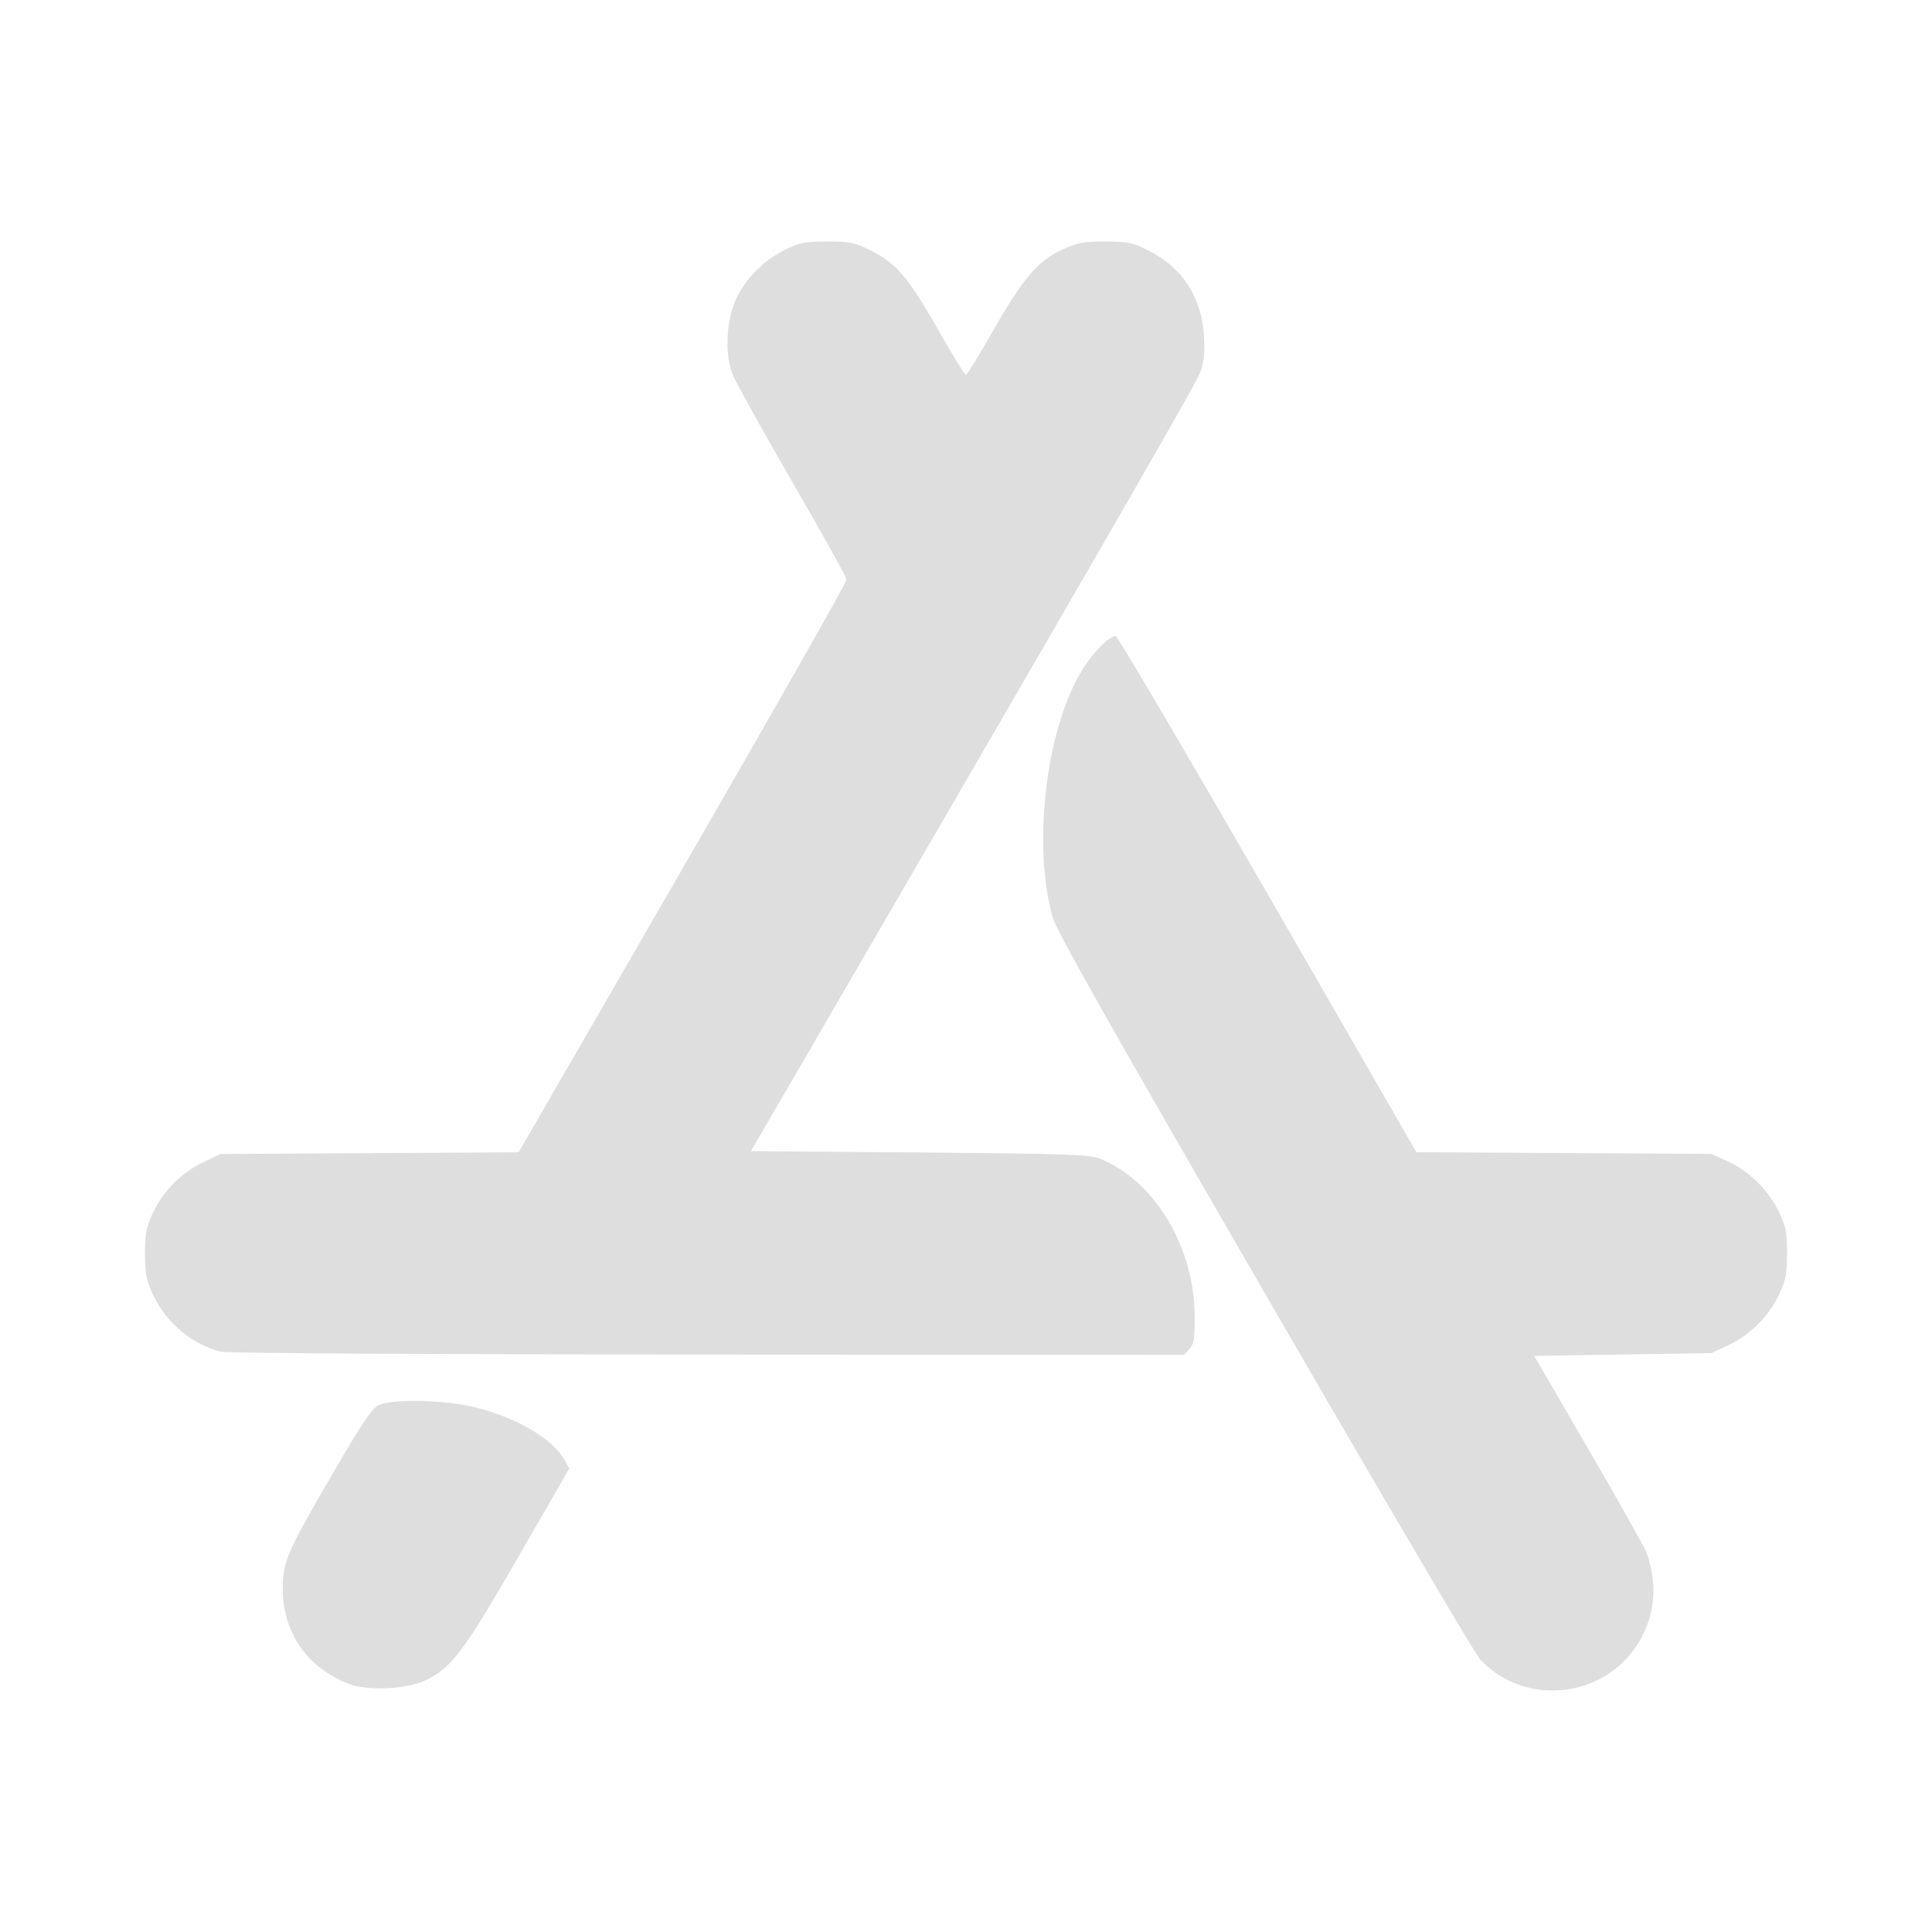 <?xml version="1.0" encoding="UTF-8" standalone="no"?>
<svg
   width="16"
   height="16"
   version="1.1"
   id="svg1"
   sodipodi:docname="software-store-symbolic.svg"
   inkscape:version="1.4 (unknown)"
   xmlns:inkscape="http://www.inkscape.org/namespaces/inkscape"
   xmlns:sodipodi="http://sodipodi.sourceforge.net/DTD/sodipodi-0.dtd"
   xmlns="http://www.w3.org/2000/svg"
   xmlns:svg="http://www.w3.org/2000/svg">
  <defs
     id="defs1" />
  <sodipodi:namedview
     id="namedview1"
     pagecolor="#ffffff"
     bordercolor="#000000"
     borderopacity="0.25"
     inkscape:showpageshadow="2"
     inkscape:pageopacity="0.0"
     inkscape:pagecheckerboard="0"
     inkscape:deskcolor="#d1d1d1"
     inkscape:zoom="48.4375"
     inkscape:cx="7.9896774"
     inkscape:cy="8"
     inkscape:window-width="1920"
     inkscape:window-height="998"
     inkscape:window-x="0"
     inkscape:window-y="0"
     inkscape:window-maximized="1"
     inkscape:current-layer="svg1" />
  <path
     d="m 6.85,2 c -0.185,0 -0.226,0.008 -0.348,0.068 -0.176,0.087 -0.325,0.236 -0.404,0.404 -0.083,0.179 -0.098,0.452 -0.034,0.621 0.024,0.064 0.247,0.466 0.495,0.894 0.248,0.428 0.451,0.794 0.452,0.814 7.419e-4,0.02 -0.61,1.095 -1.357,2.389 l -1.359,2.353 -2.467,0.014 -0.139,0.065 c -0.182,0.085 -0.34,0.243 -0.422,0.421 -0.056,0.12 -0.066,0.172 -0.066,0.34 0,0.168 0.01,0.219 0.065,0.337 0.11,0.236 0.328,0.418 0.568,0.475 0.049,0.012 1.835,0.022 4.03,0.023 l 3.943,0.002 0.044,-0.049 c 0.037,-0.041 0.044,-0.084 0.043,-0.273 C 9.89,10.323 9.56,9.776 9.108,9.595 9.023,9.561 8.843,9.555 7.615,9.544 L 6.219,9.533 6.618,8.847 C 9.097,4.58 9.898,3.191 9.936,3.093 9.971,3.002 9.979,2.936 9.971,2.79 9.954,2.461 9.791,2.211 9.498,2.068 9.377,2.008 9.335,2 9.151,2 c -0.182,0 -0.228,0.009 -0.355,0.068 -0.202,0.093 -0.324,0.236 -0.573,0.673 -0.114,0.2 -0.215,0.364 -0.224,0.364 -0.009,0 -0.109,-0.163 -0.223,-0.363 C 7.526,2.302 7.422,2.179 7.214,2.076 7.074,2.007 7.04,2 6.85,2 Z m 2.39,3.267 C 9.191,5.266 9.063,5.391 8.975,5.528 8.668,6.003 8.546,6.979 8.716,7.592 8.749,7.708 9.151,8.422 10.466,10.695 c 0.939,1.624 1.743,2.992 1.787,3.041 0.235,0.261 0.624,0.338 0.956,0.188 0.314,-0.141 0.51,-0.475 0.481,-0.82 -0.007,-0.085 -0.034,-0.201 -0.06,-0.259 -0.026,-0.058 -0.244,-0.445 -0.485,-0.86 l -0.439,-0.756 1.467,-0.023 0.139,-0.065 c 0.182,-0.085 0.34,-0.243 0.422,-0.421 0.056,-0.12 0.066,-0.172 0.066,-0.34 0,-0.168 -0.009,-0.219 -0.065,-0.337 C 14.651,9.862 14.492,9.704 14.315,9.621 L 14.173,9.556 11.73,9.542 10.499,7.405 C 9.821,6.23 9.255,5.268 9.24,5.267 Z M 3.422,11.602 c -0.132,2.78e-4 -0.243,0.012 -0.29,0.036 -0.05,0.026 -0.139,0.157 -0.345,0.511 -0.415,0.711 -0.446,0.782 -0.445,1.01 8.499e-4,0.361 0.197,0.645 0.54,0.784 0.157,0.063 0.482,0.049 0.643,-0.028 0.215,-0.102 0.315,-0.236 0.768,-1.022 l 0.422,-0.732 -0.037,-0.067 C 4.579,11.916 4.281,11.741 3.937,11.655 3.795,11.62 3.592,11.601 3.422,11.602 Z"
     fill="#dedede"
     stroke-width="1.36"
     id="path1" />
</svg>
